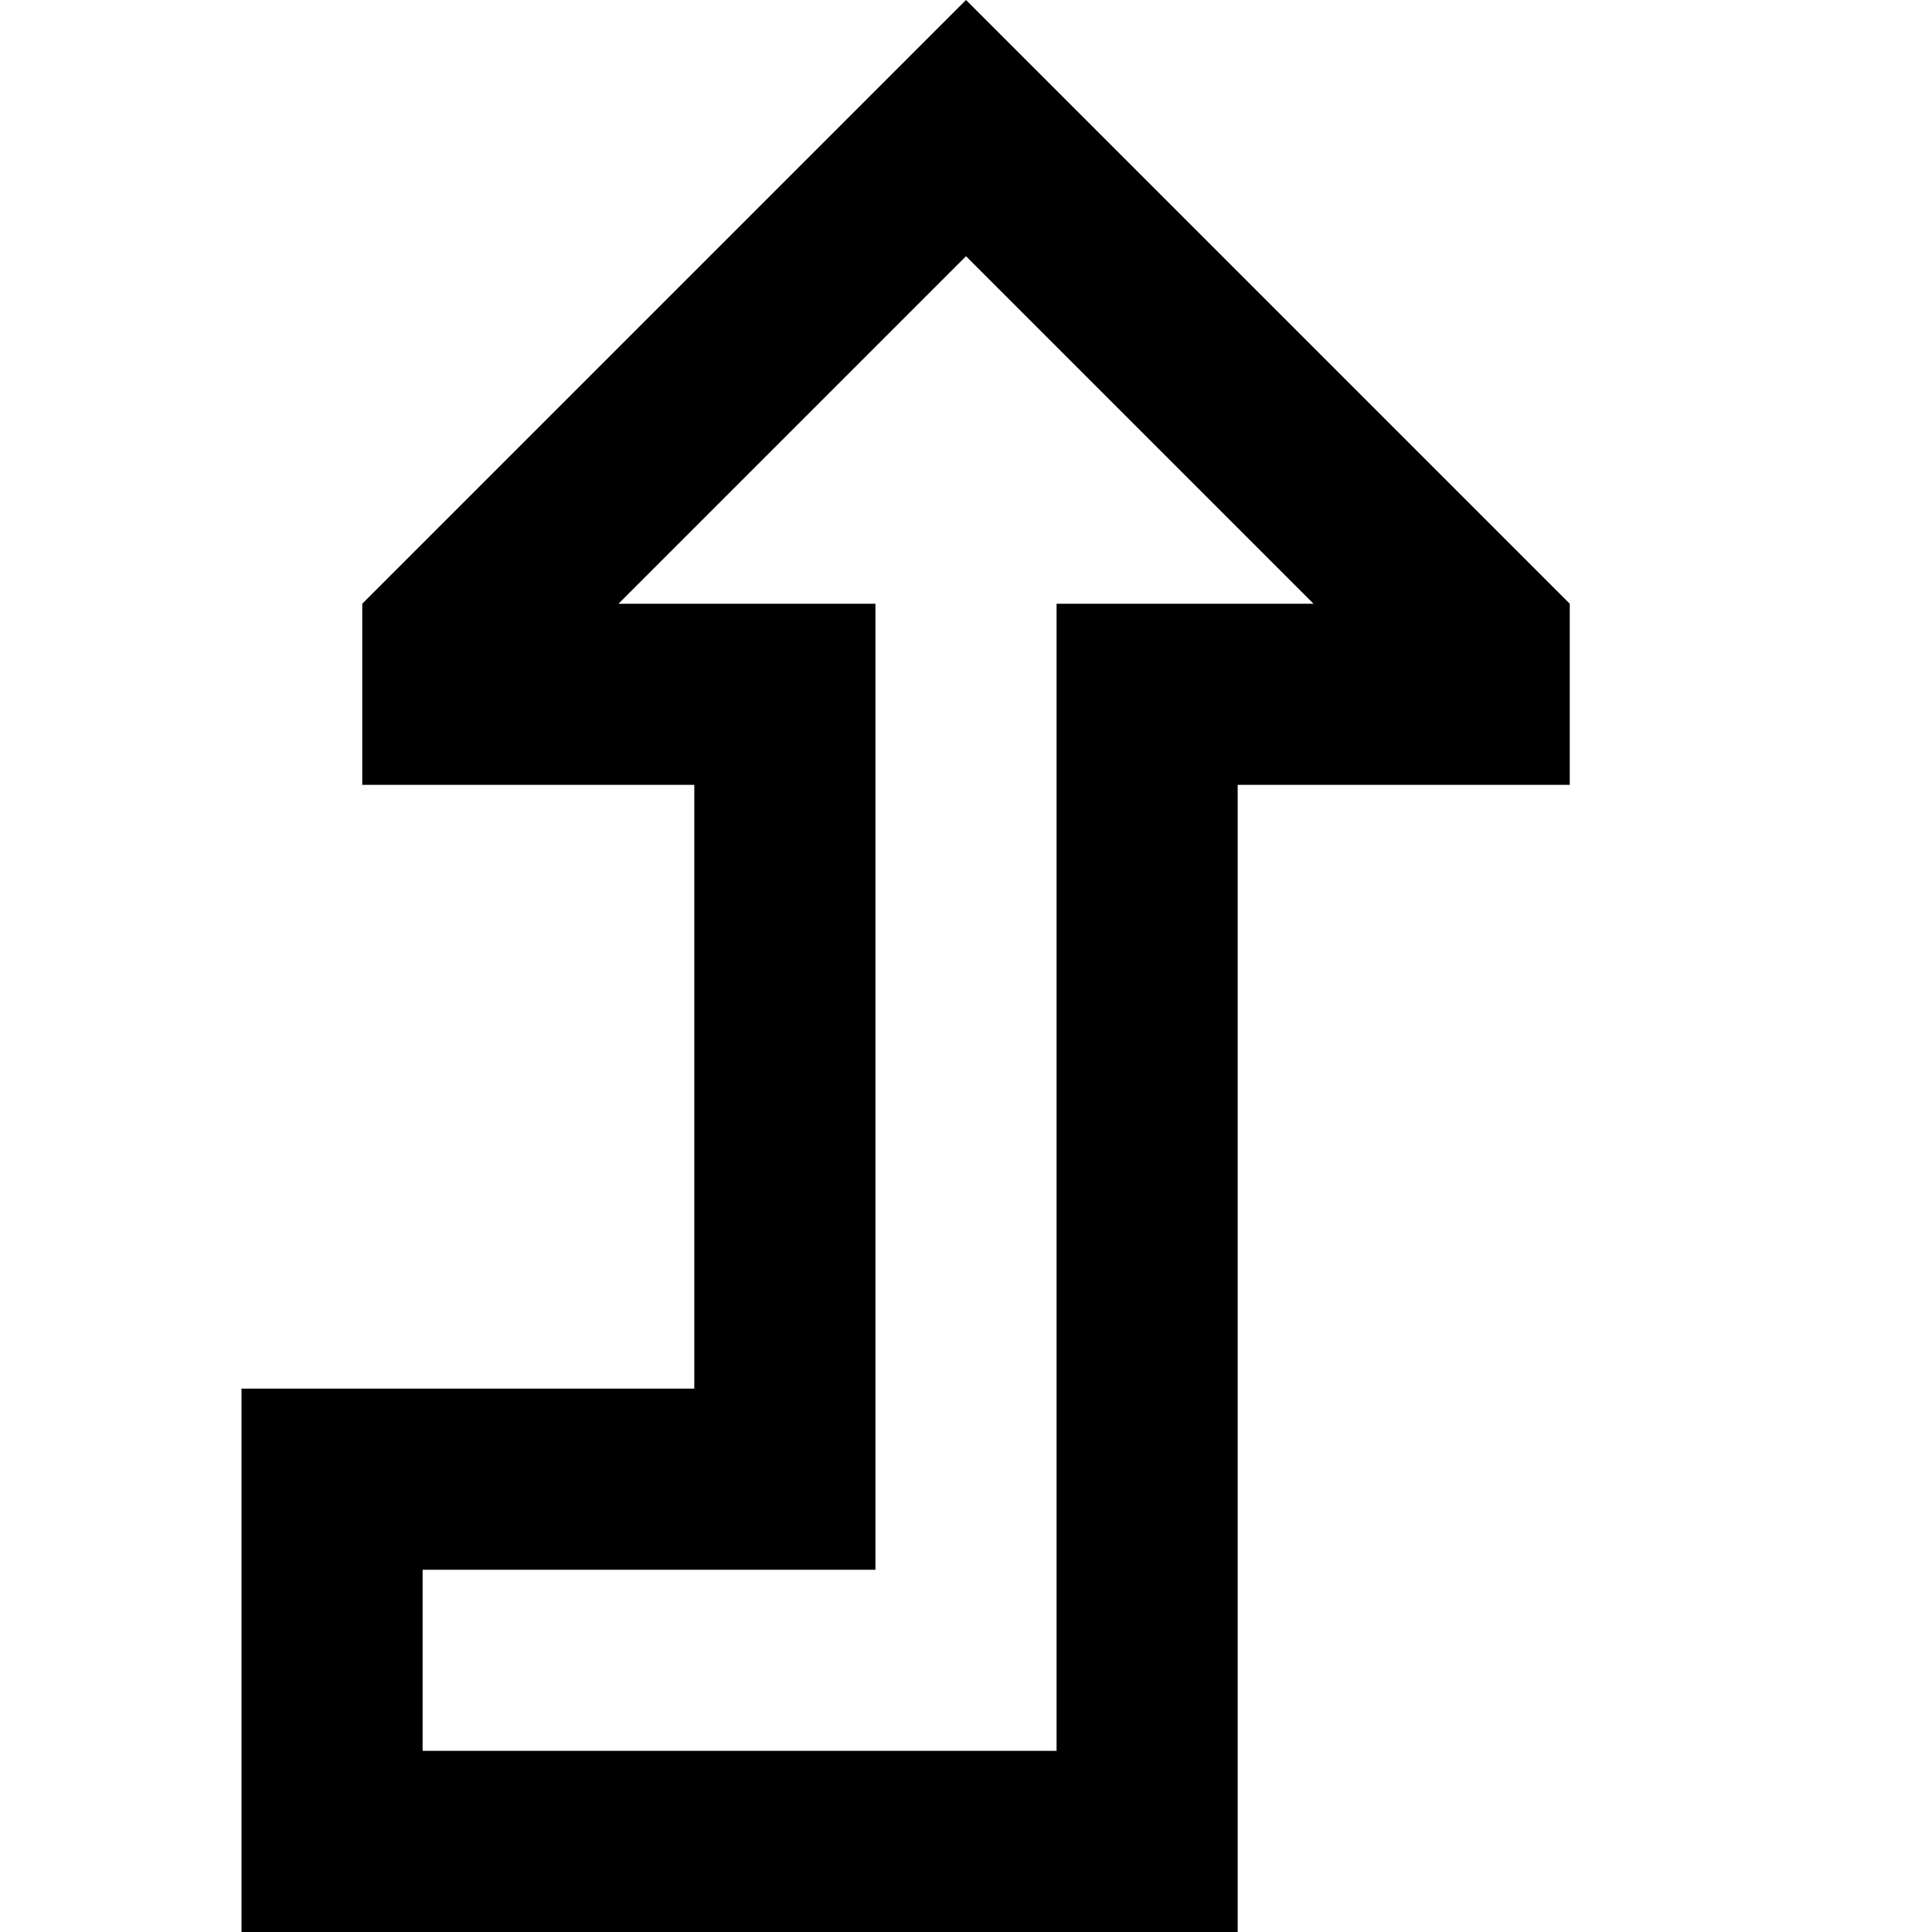 <svg xmlns="http://www.w3.org/2000/svg" width="24" height="24" viewBox="0 0 384 512"><path d="M120 320l0 48-48 0-24 0L0 368l0 48 0 48 0 48 48 0 168 0 48 0 0-48 0-208 0-48 40 0 8 0 40 0 0-48L225.9 33.9 192 0 158.1 33.9 32 160l0 48 40 0 8 0 40 0 0 48 0 64zM99.9 160L192 67.9 284.1 160 264 160l-48 0 0 48 0 256L48 464l0-48 72 0 48 0 0-48 0-160 0-48-48 0-20.1 0z"/></svg>